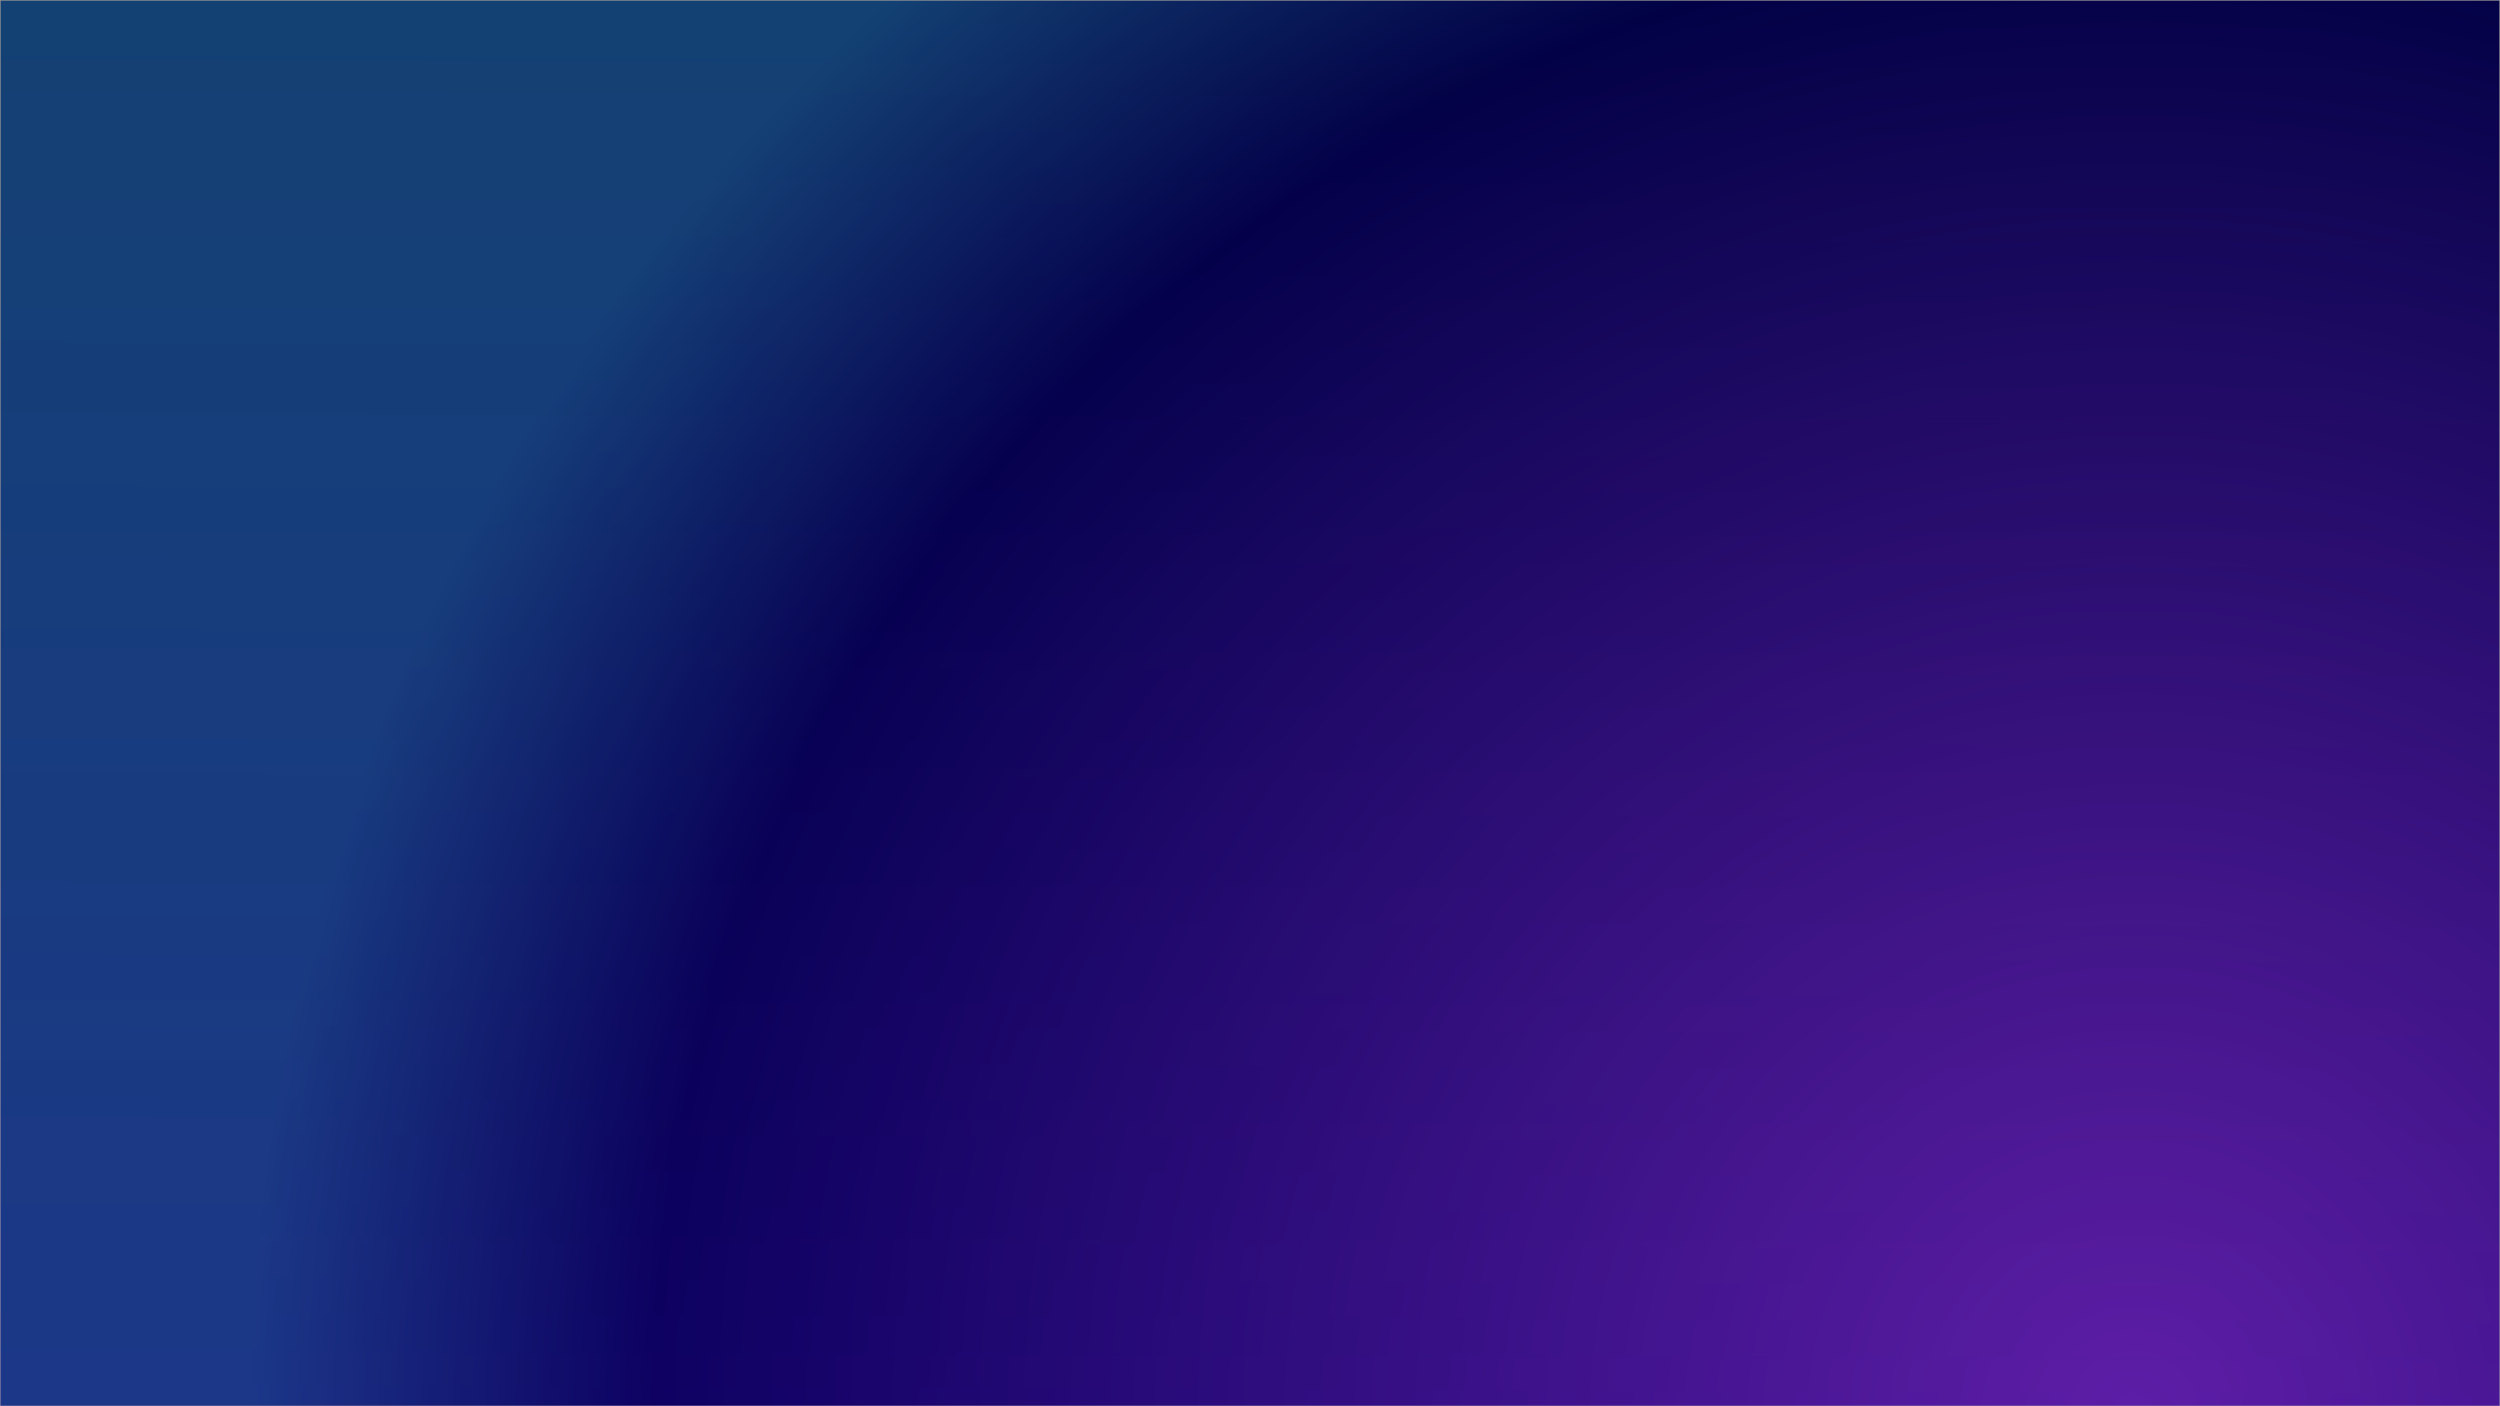 <?xml version="1.0" encoding="UTF-8"?>
<svg width="3840px" height="2160px" viewBox="0 0 3840 2160" version="1.1" xmlns="http://www.w3.org/2000/svg" xmlns:xlink="http://www.w3.org/1999/xlink">
    <!-- Generator: Sketch 47 (45396) - http://www.bohemiancoding.com/sketch -->
    <title>relations-1 copy 6</title>
    <desc>Created with Sketch.</desc>
    <defs>
        <radialGradient cx="85.552%" cy="100%" fx="85.552%" fy="100%" r="134.144%" gradientTransform="translate(0.856,1),scale(0.562,1),rotate(-145.186),translate(-0.856,-1)" id="radialGradient-1">
            <stop stop-color="#602397" offset="0%"></stop>
            <stop stop-color="#020146" offset="78.51%"></stop>
            <stop stop-color="#134173" offset="100%"></stop>
        </radialGradient>
        <rect id="path-2" x="0" y="0" width="3840" height="2160"></rect>
        <linearGradient x1="50%" y1="0%" x2="49.035%" y2="131.422%" id="linearGradient-3">
            <stop stop-color="#4E00FF" stop-opacity="0" offset="0%"></stop>
            <stop stop-color="#4E00FF" offset="100%"></stop>
        </linearGradient>
    </defs>
    <g id="Page-1" stroke="none" stroke-width="1" fill="none" fill-rule="evenodd">
        <g id="relations-1-copy-6">
            <g id="Rectangle-2">
                <use fill="url(#radialGradient-1)" fill-rule="evenodd" xlink:href="#path-2"></use>
                <rect stroke="#979797" stroke-width="1" x="0.5" y="0.5" width="3839" height="2159"></rect>
            </g>
            <rect id="Rectangle-5" fill="url(#linearGradient-3)" opacity="0.2" x="0" y="0" width="3840" height="2160"></rect>
        </g>
    </g>
</svg>